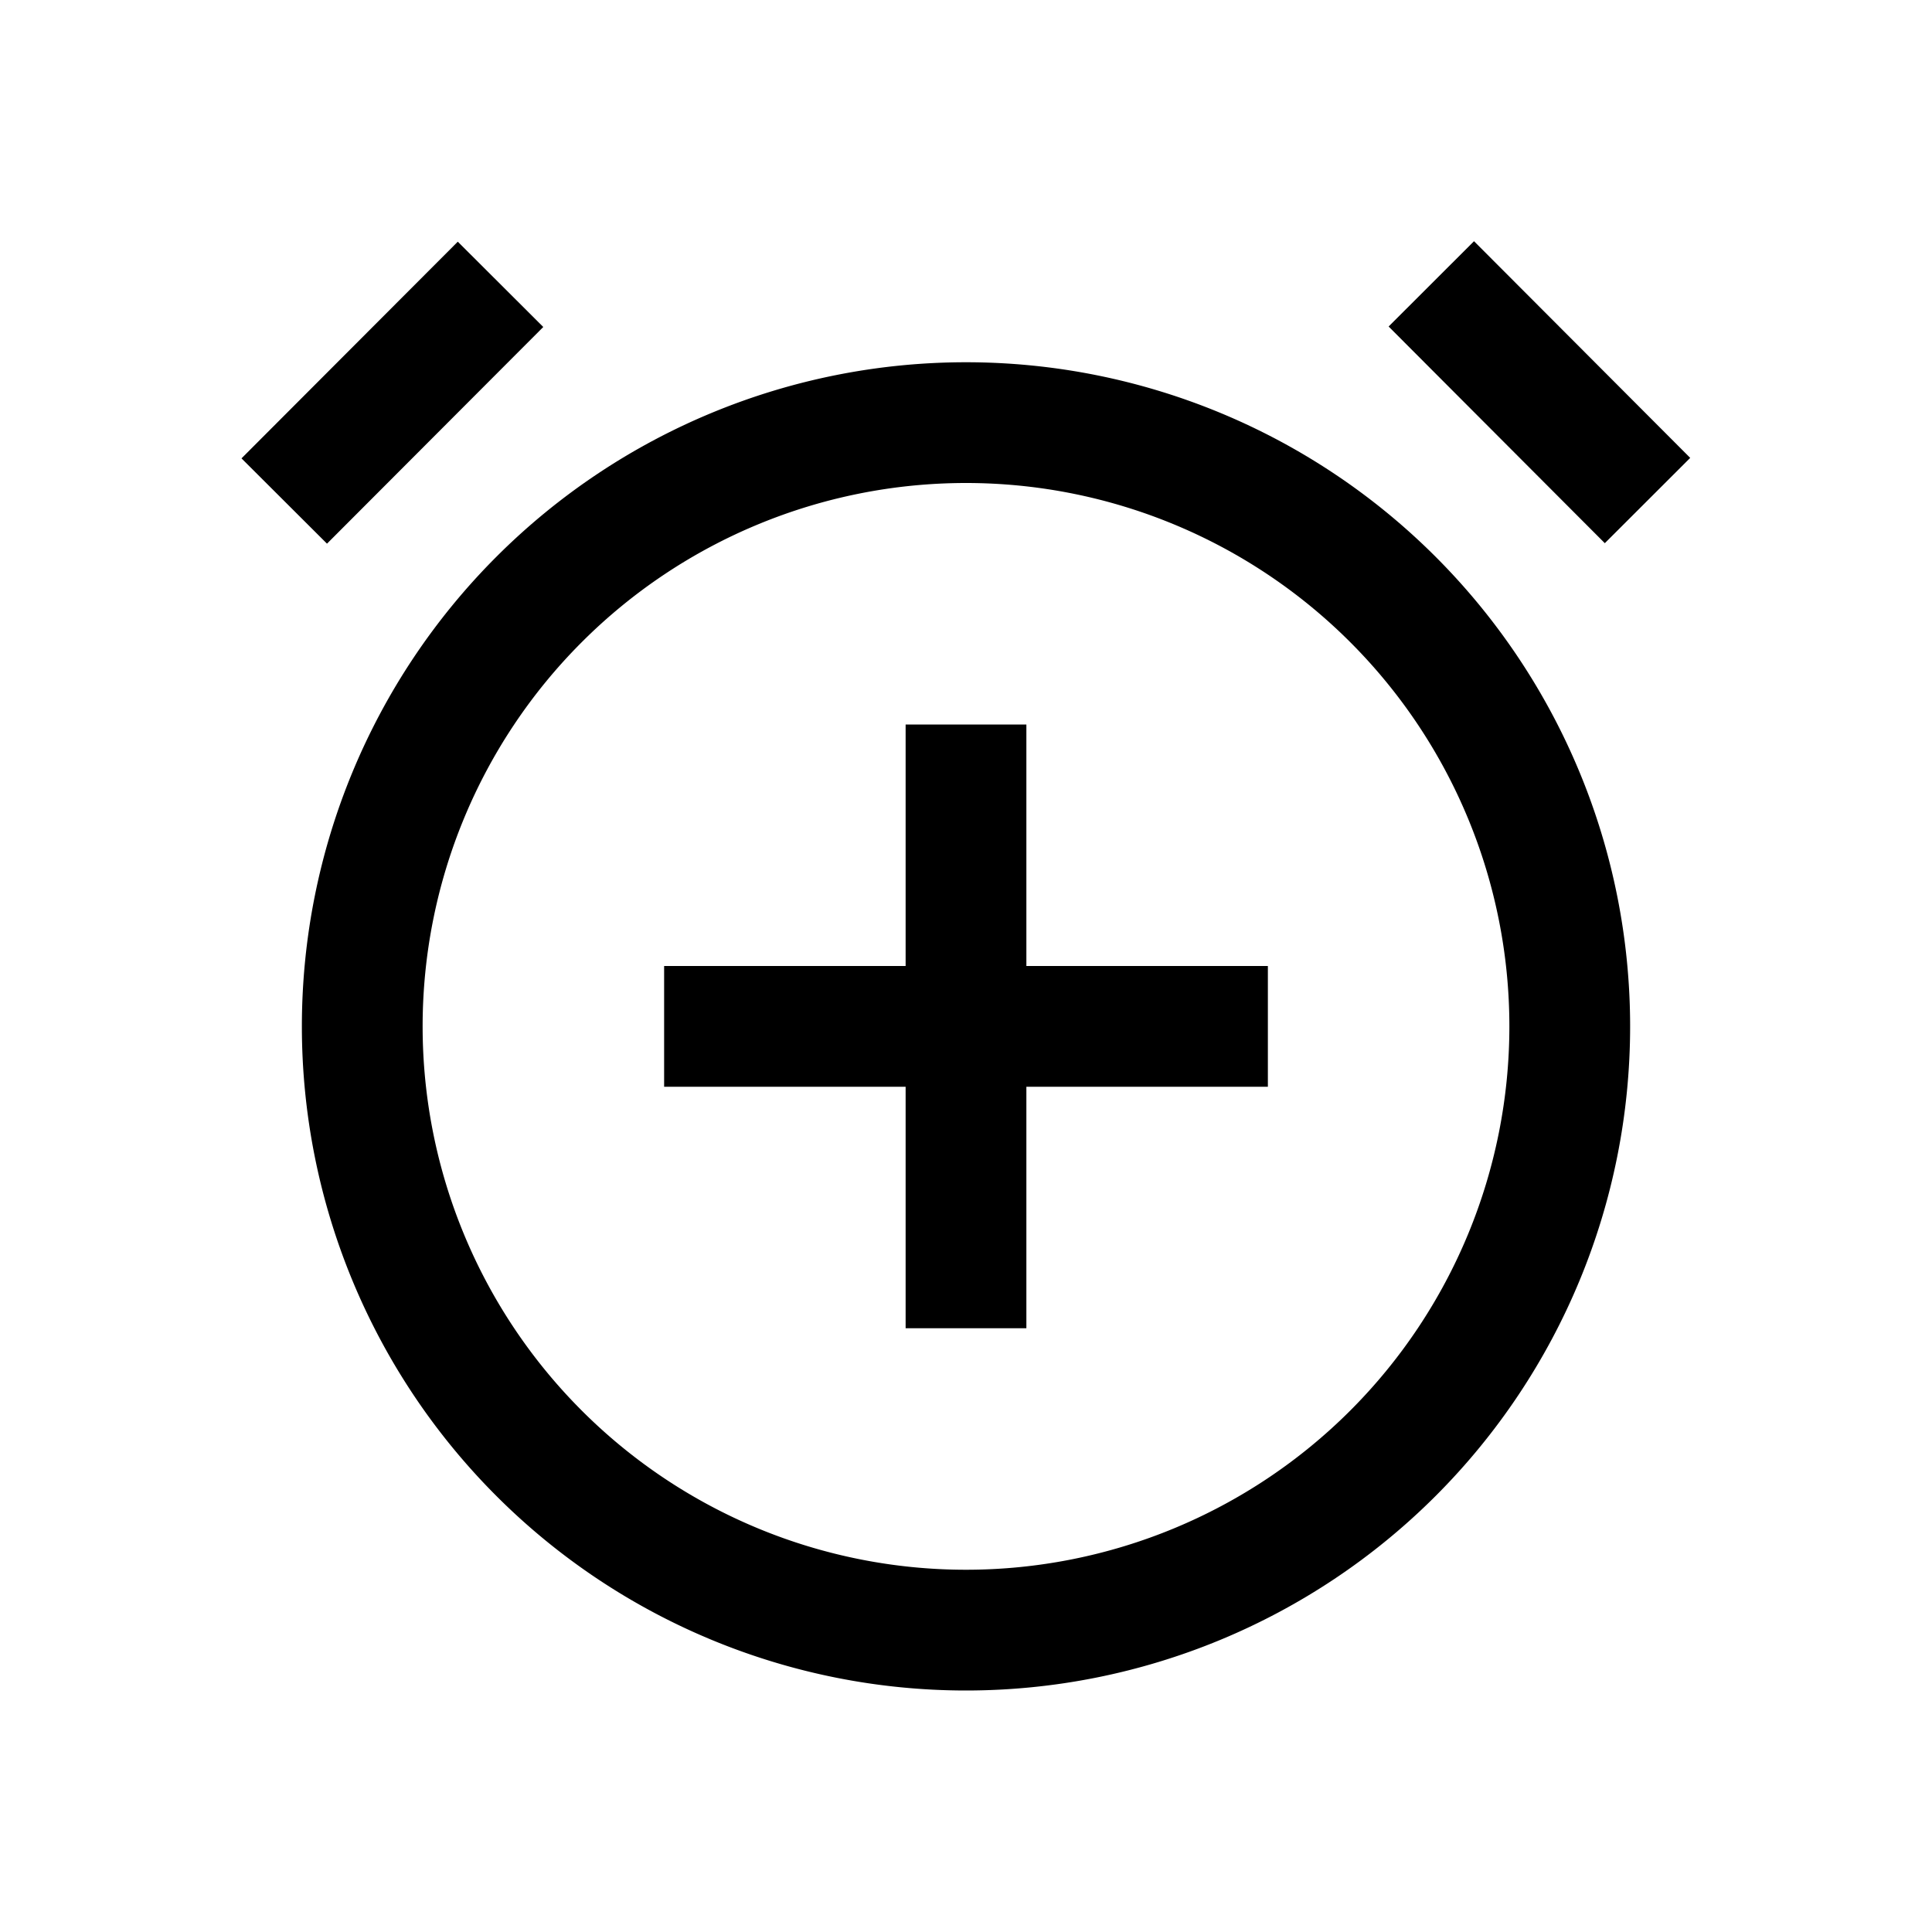 <svg xmlns="http://www.w3.org/2000/svg" width="20" height="20" viewBox="0 0 20 20">
    <path fill="#000" fill-rule="evenodd" d="M10 17.5a6.875 6.875 0 1 1 0-13.75 6.875 6.875 0 0 1 0 13.75zM10 5a5.625 5.625 0 1 0 0 11.25A5.625 5.625 0 0 0 10 5zm-7.5-.255l2.239-2.243.885.883-2.239 2.243-.885-.883zM14.375 3.38l.884-.883 2.238 2.243-.884.883-2.238-2.243zM13.125 10h-2.5V7.5h-1.25V10h-2.5v1.25h2.5v2.5h1.25v-2.5h2.5V10z"/>
</svg>
